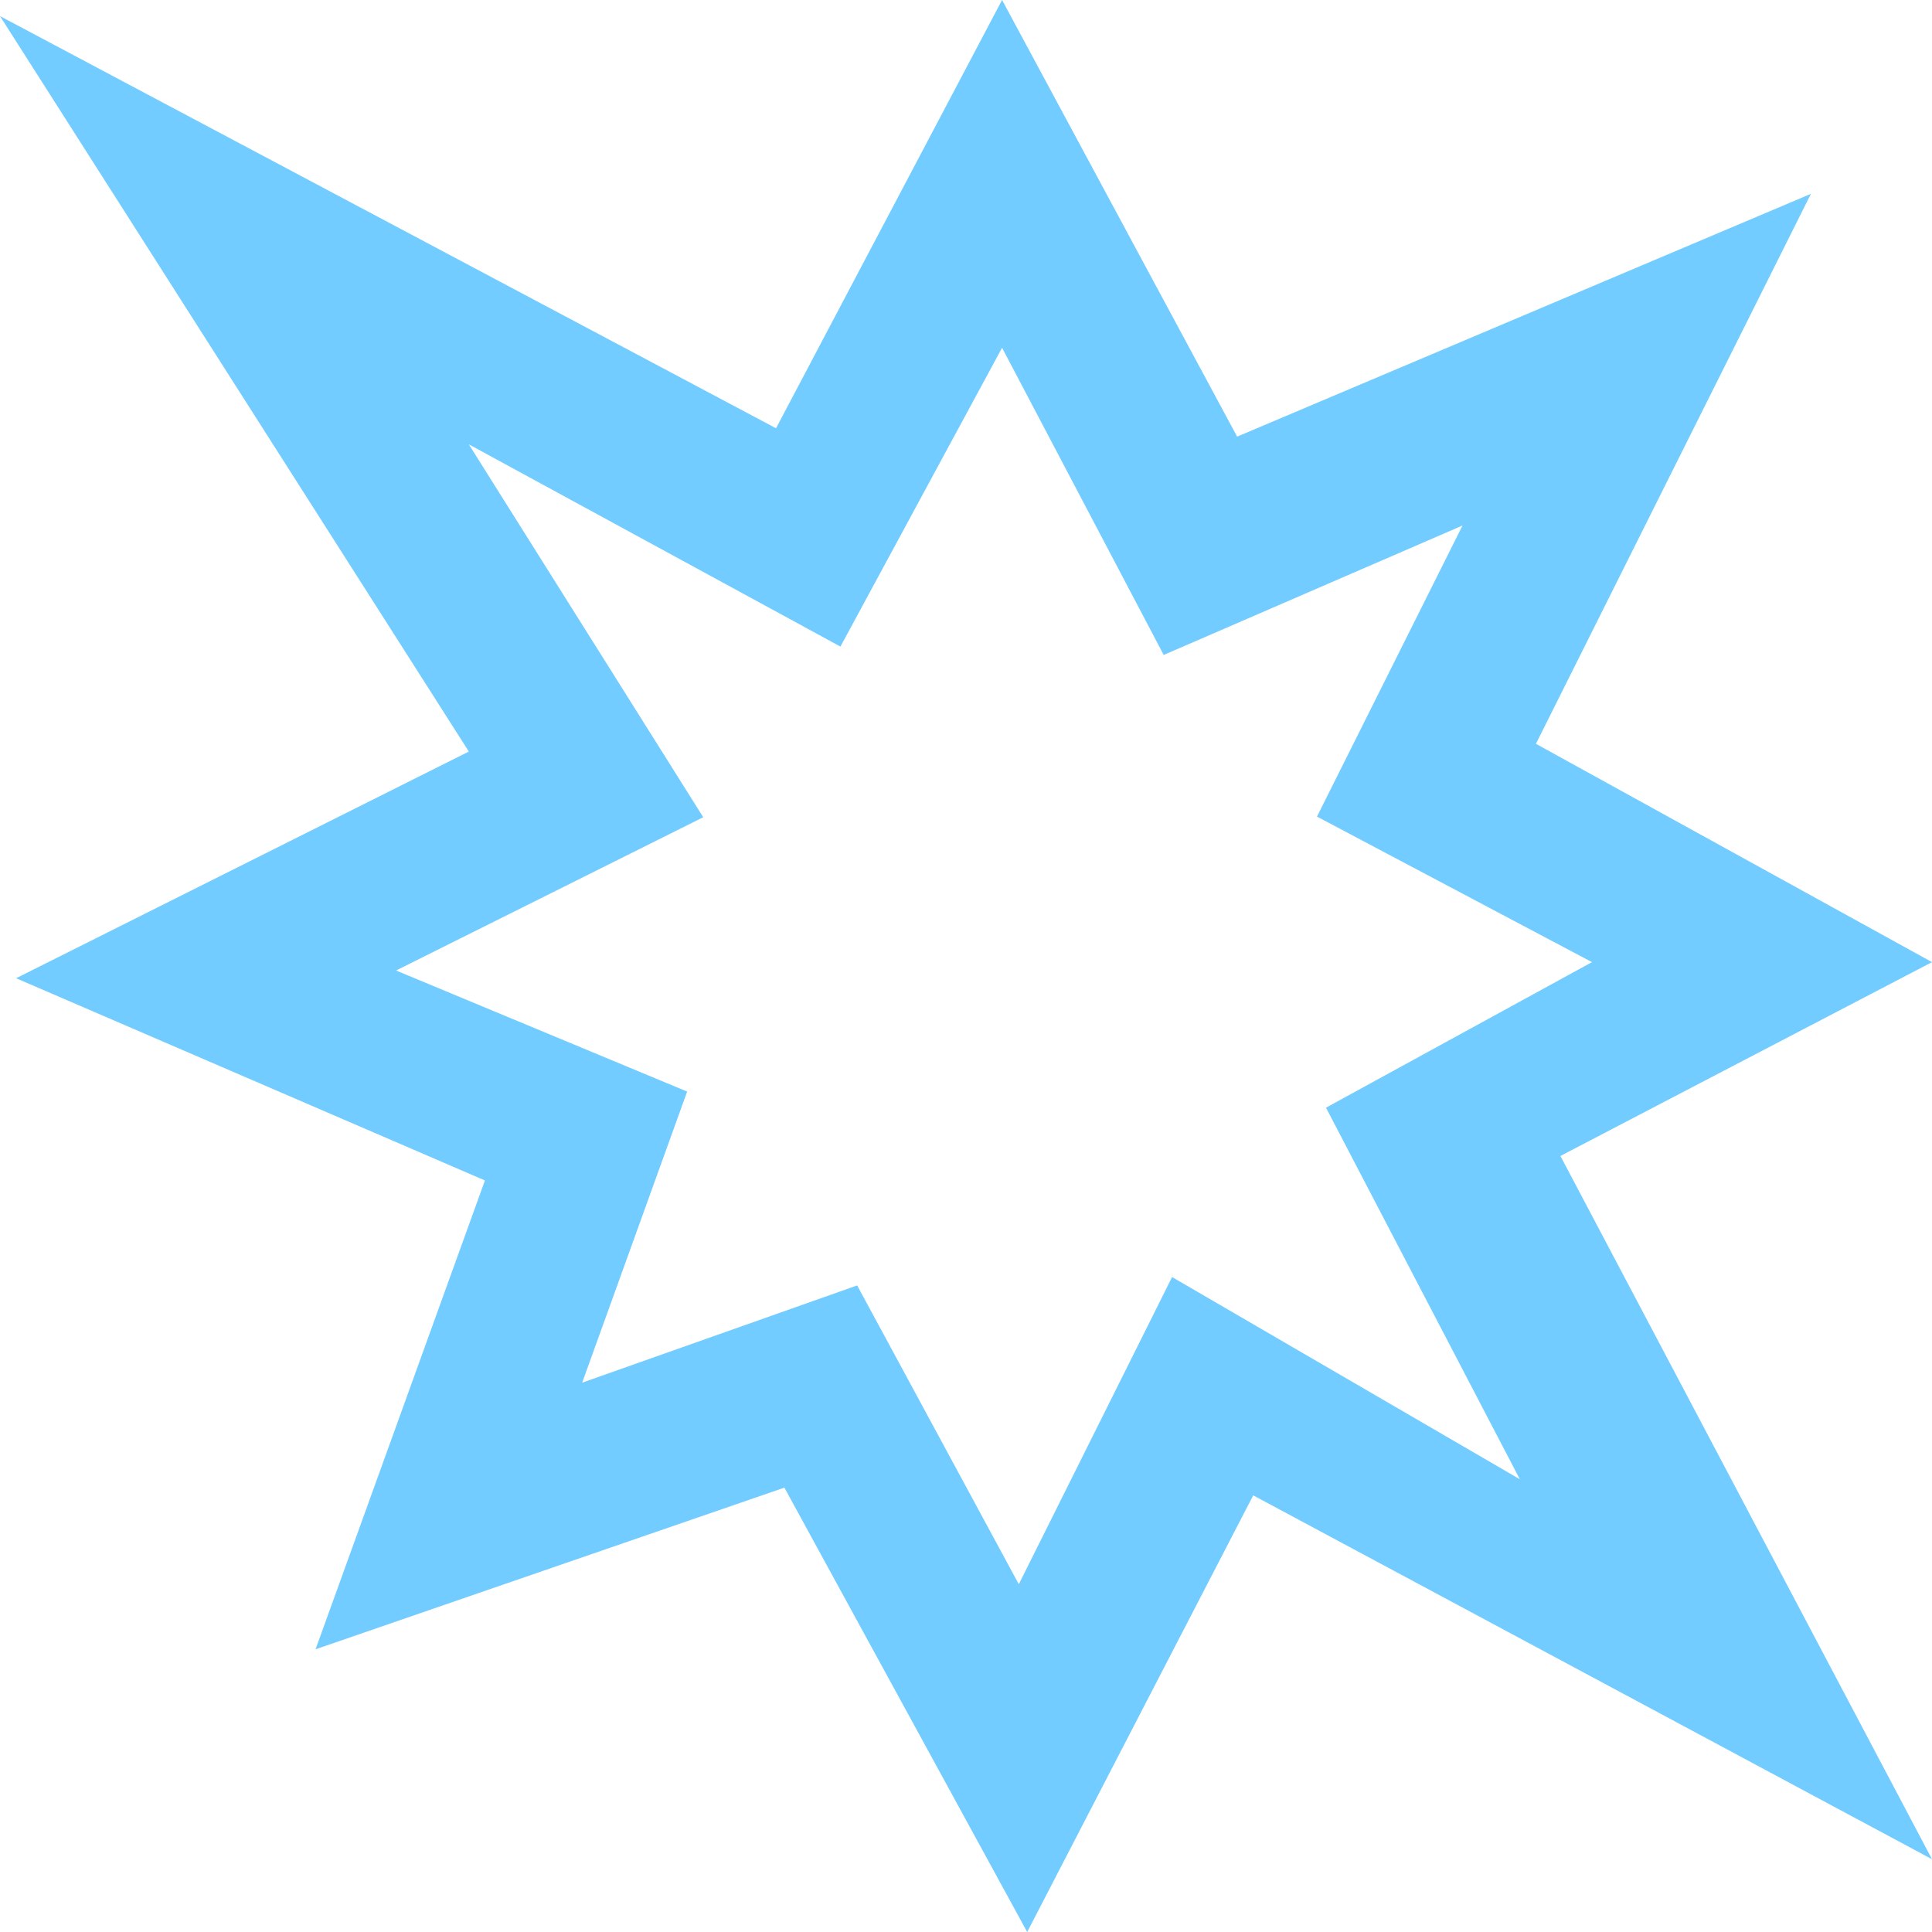 <?xml version="1.0" encoding="utf-8"?>
<!-- Generator: Adobe Illustrator 25.4.1, SVG Export Plug-In . SVG Version: 6.00 Build 0)  -->
<svg version="1.1" id="Layer_1" xmlns="http://www.w3.org/2000/svg" xmlns:xlink="http://www.w3.org/1999/xlink" x="0px" y="0px"
	 viewBox="0 0 300 300" style="enable-background:new 0 0 300 300;" xml:space="preserve">
<style type="text/css">
	.st0{fill:#72CCFF;}
</style>
<path class="st0" d="M300,149.4l-61.5-33.9l42.7-85.4l-89.1,37.7L155.6,0l-35.1,66.5L0,2.5l72.8,114.2L2.5,151.9l72.8,31.4L49,256.1
	l72.8-25.1l37.7,69l35.1-67.8L300,288.7l-57.7-109.2L300,149.4L300,149.4z M182,198.3L158.2,246l-25.1-46.4l-42.7,15.1l16.3-45.2
	l-45.2-18.8l47.7-23.8L72.8,69l57.7,31.4L155.6,54l25.1,47.7l46.4-20.1l-22.6,45.2l42.7,22.6L205.9,172l30.1,57.7L182,198.3
	L182,198.3z"/>
</svg>
